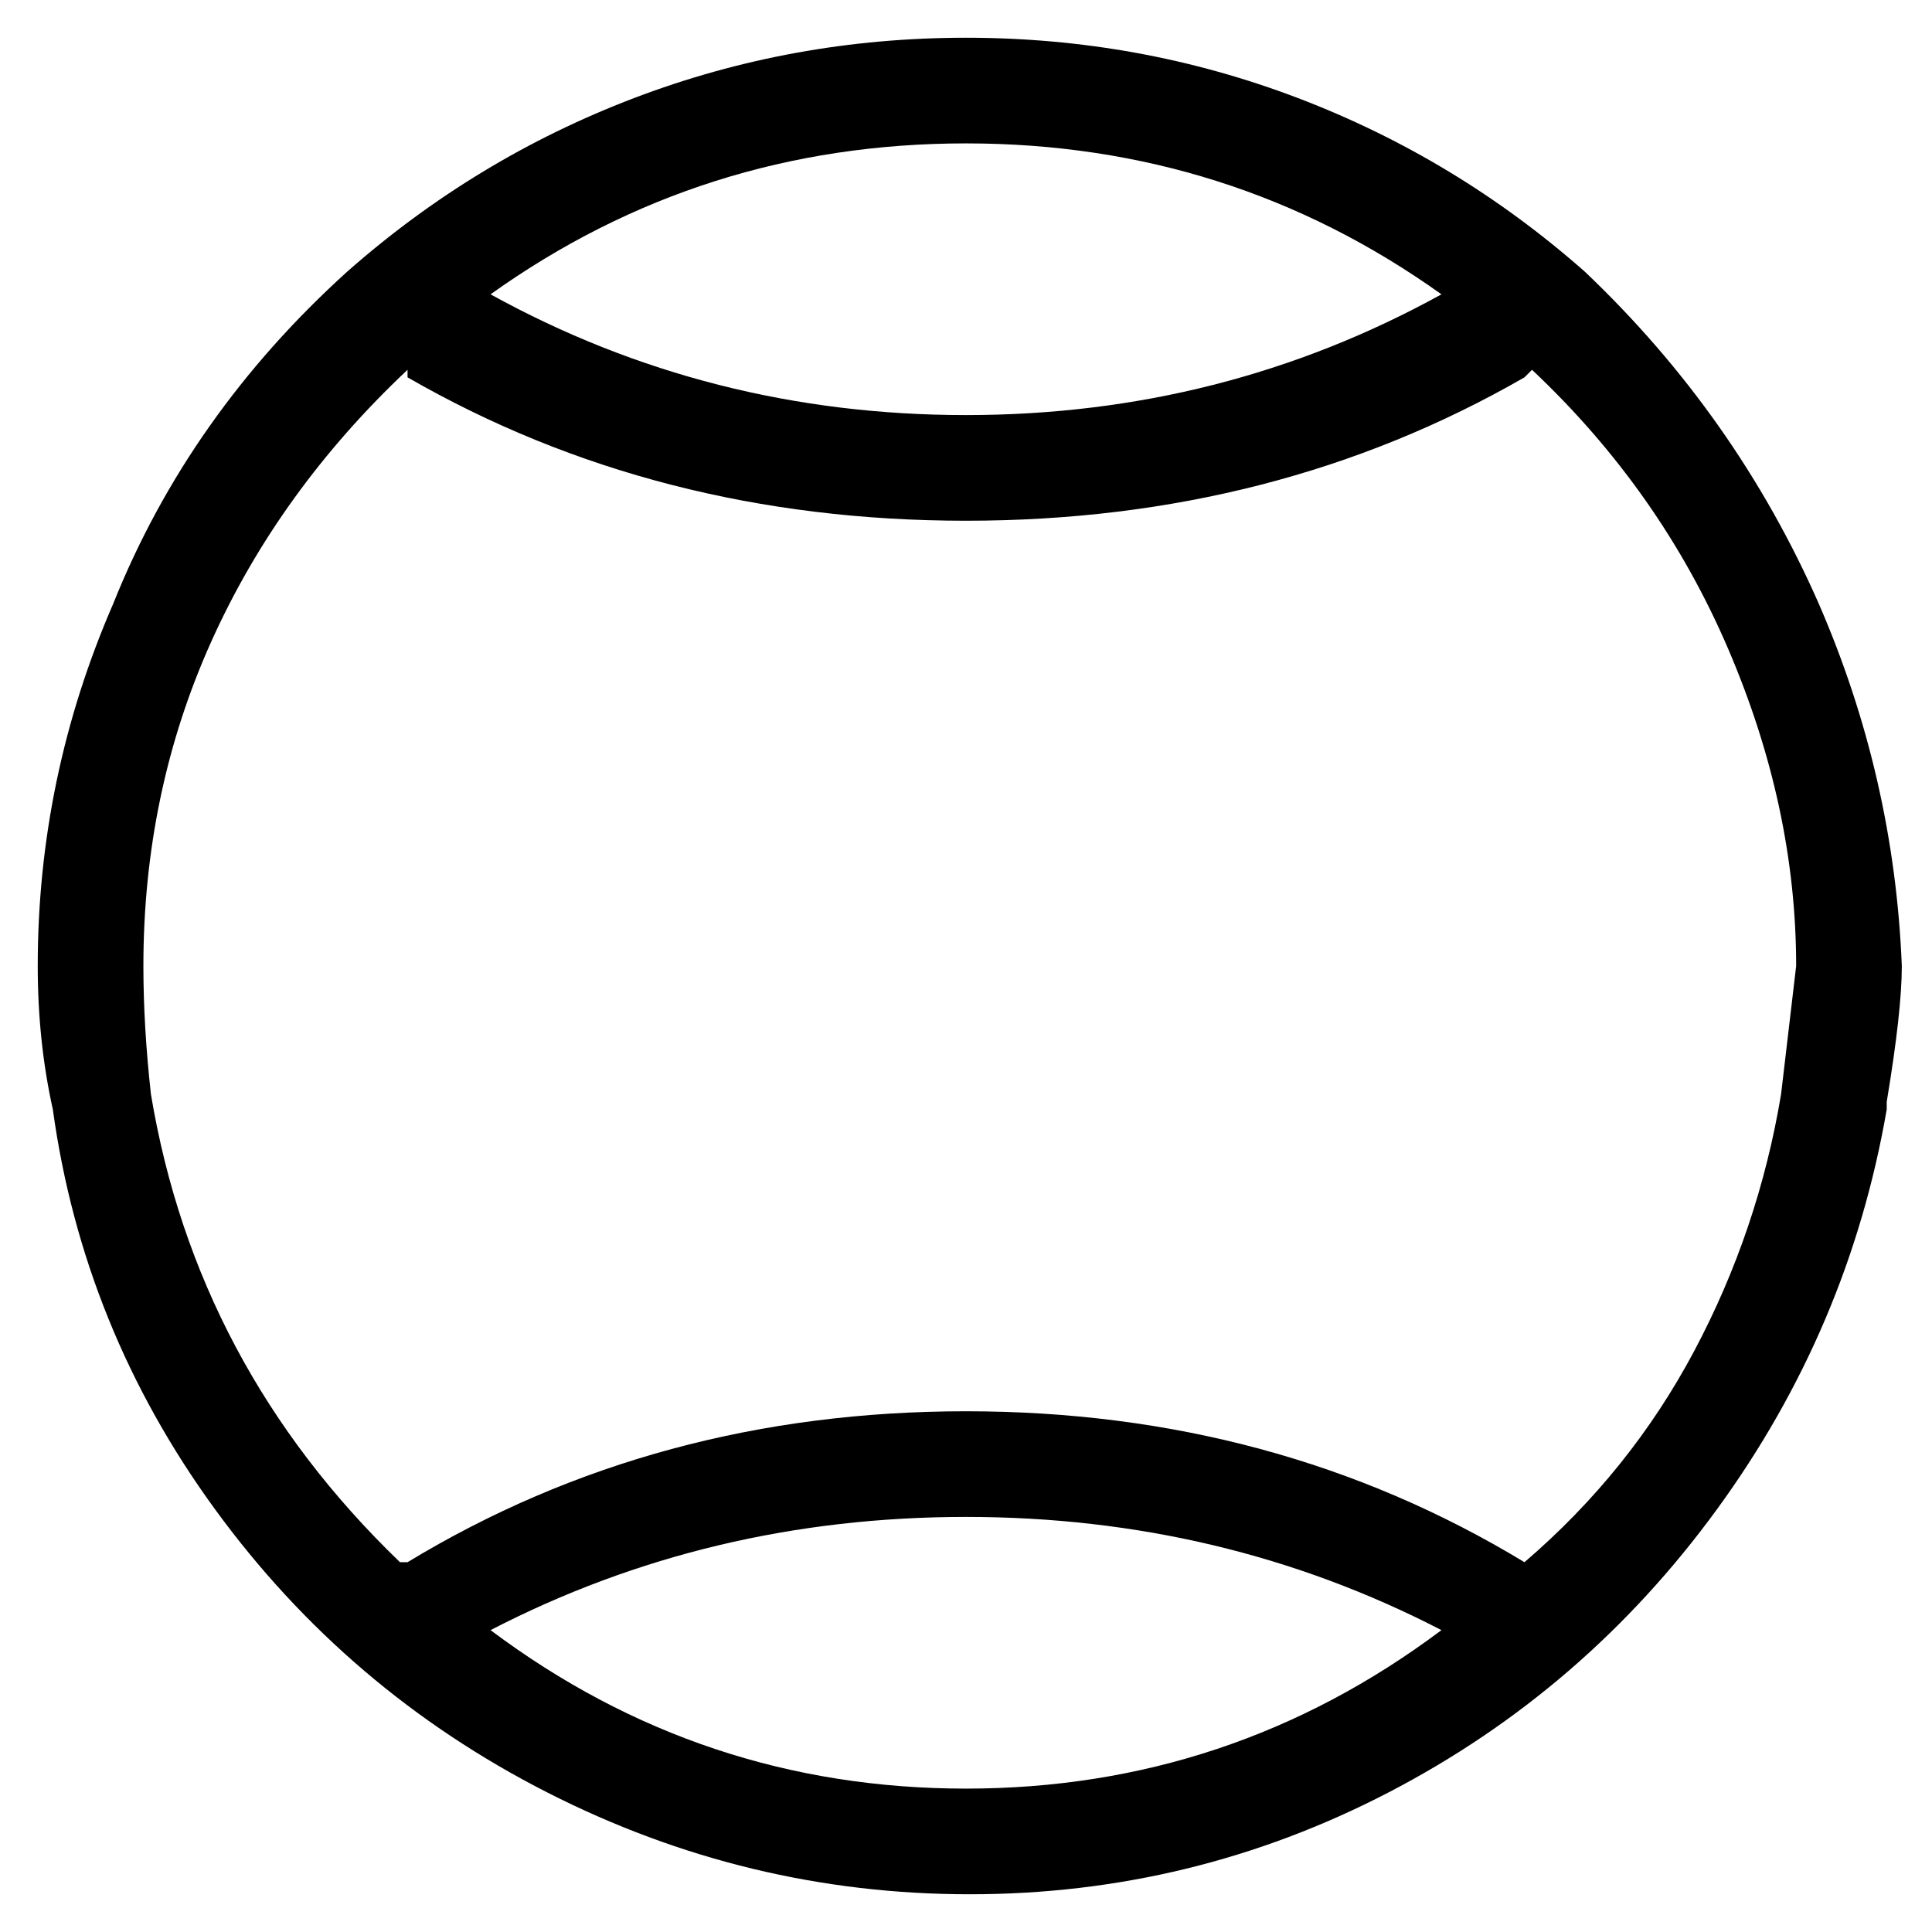 <svg viewBox="0 0 256 256" xmlns="http://www.w3.org/2000/svg">
  <path transform="scale(1, -1) translate(0, -256)" fill="currentColor" d="M241 176q-11 25 -31 44q-17 15 -38 23t-44 8t-44 -8t-38 -23q-21 -19 -31 -44q-10 -23 -10 -48q0 -10 2 -19q4 -29 21.5 -53t44 -37.5t56 -13.5t55.5 13.5t43.5 37.5t22.5 53v1q2 12 2 18q-1 25 -11 48zM191 217q-29 -16 -63 -16t-63 16q28 20 63 20t63 -20zM65 40 q29 15 63 15t63 -15q-28 -21 -63 -21t-63 21zM236 111q-3 -18 -11.5 -34t-22.5 -28v0q-33 20 -74 20t-74 -20h-1q-27 26 -33 62q-1 9 -1 17q0 23 9 43t26 36v-1q33 -19 74 -19t74 19l1 1q17 -16 26 -37t9 -42z" />
</svg>